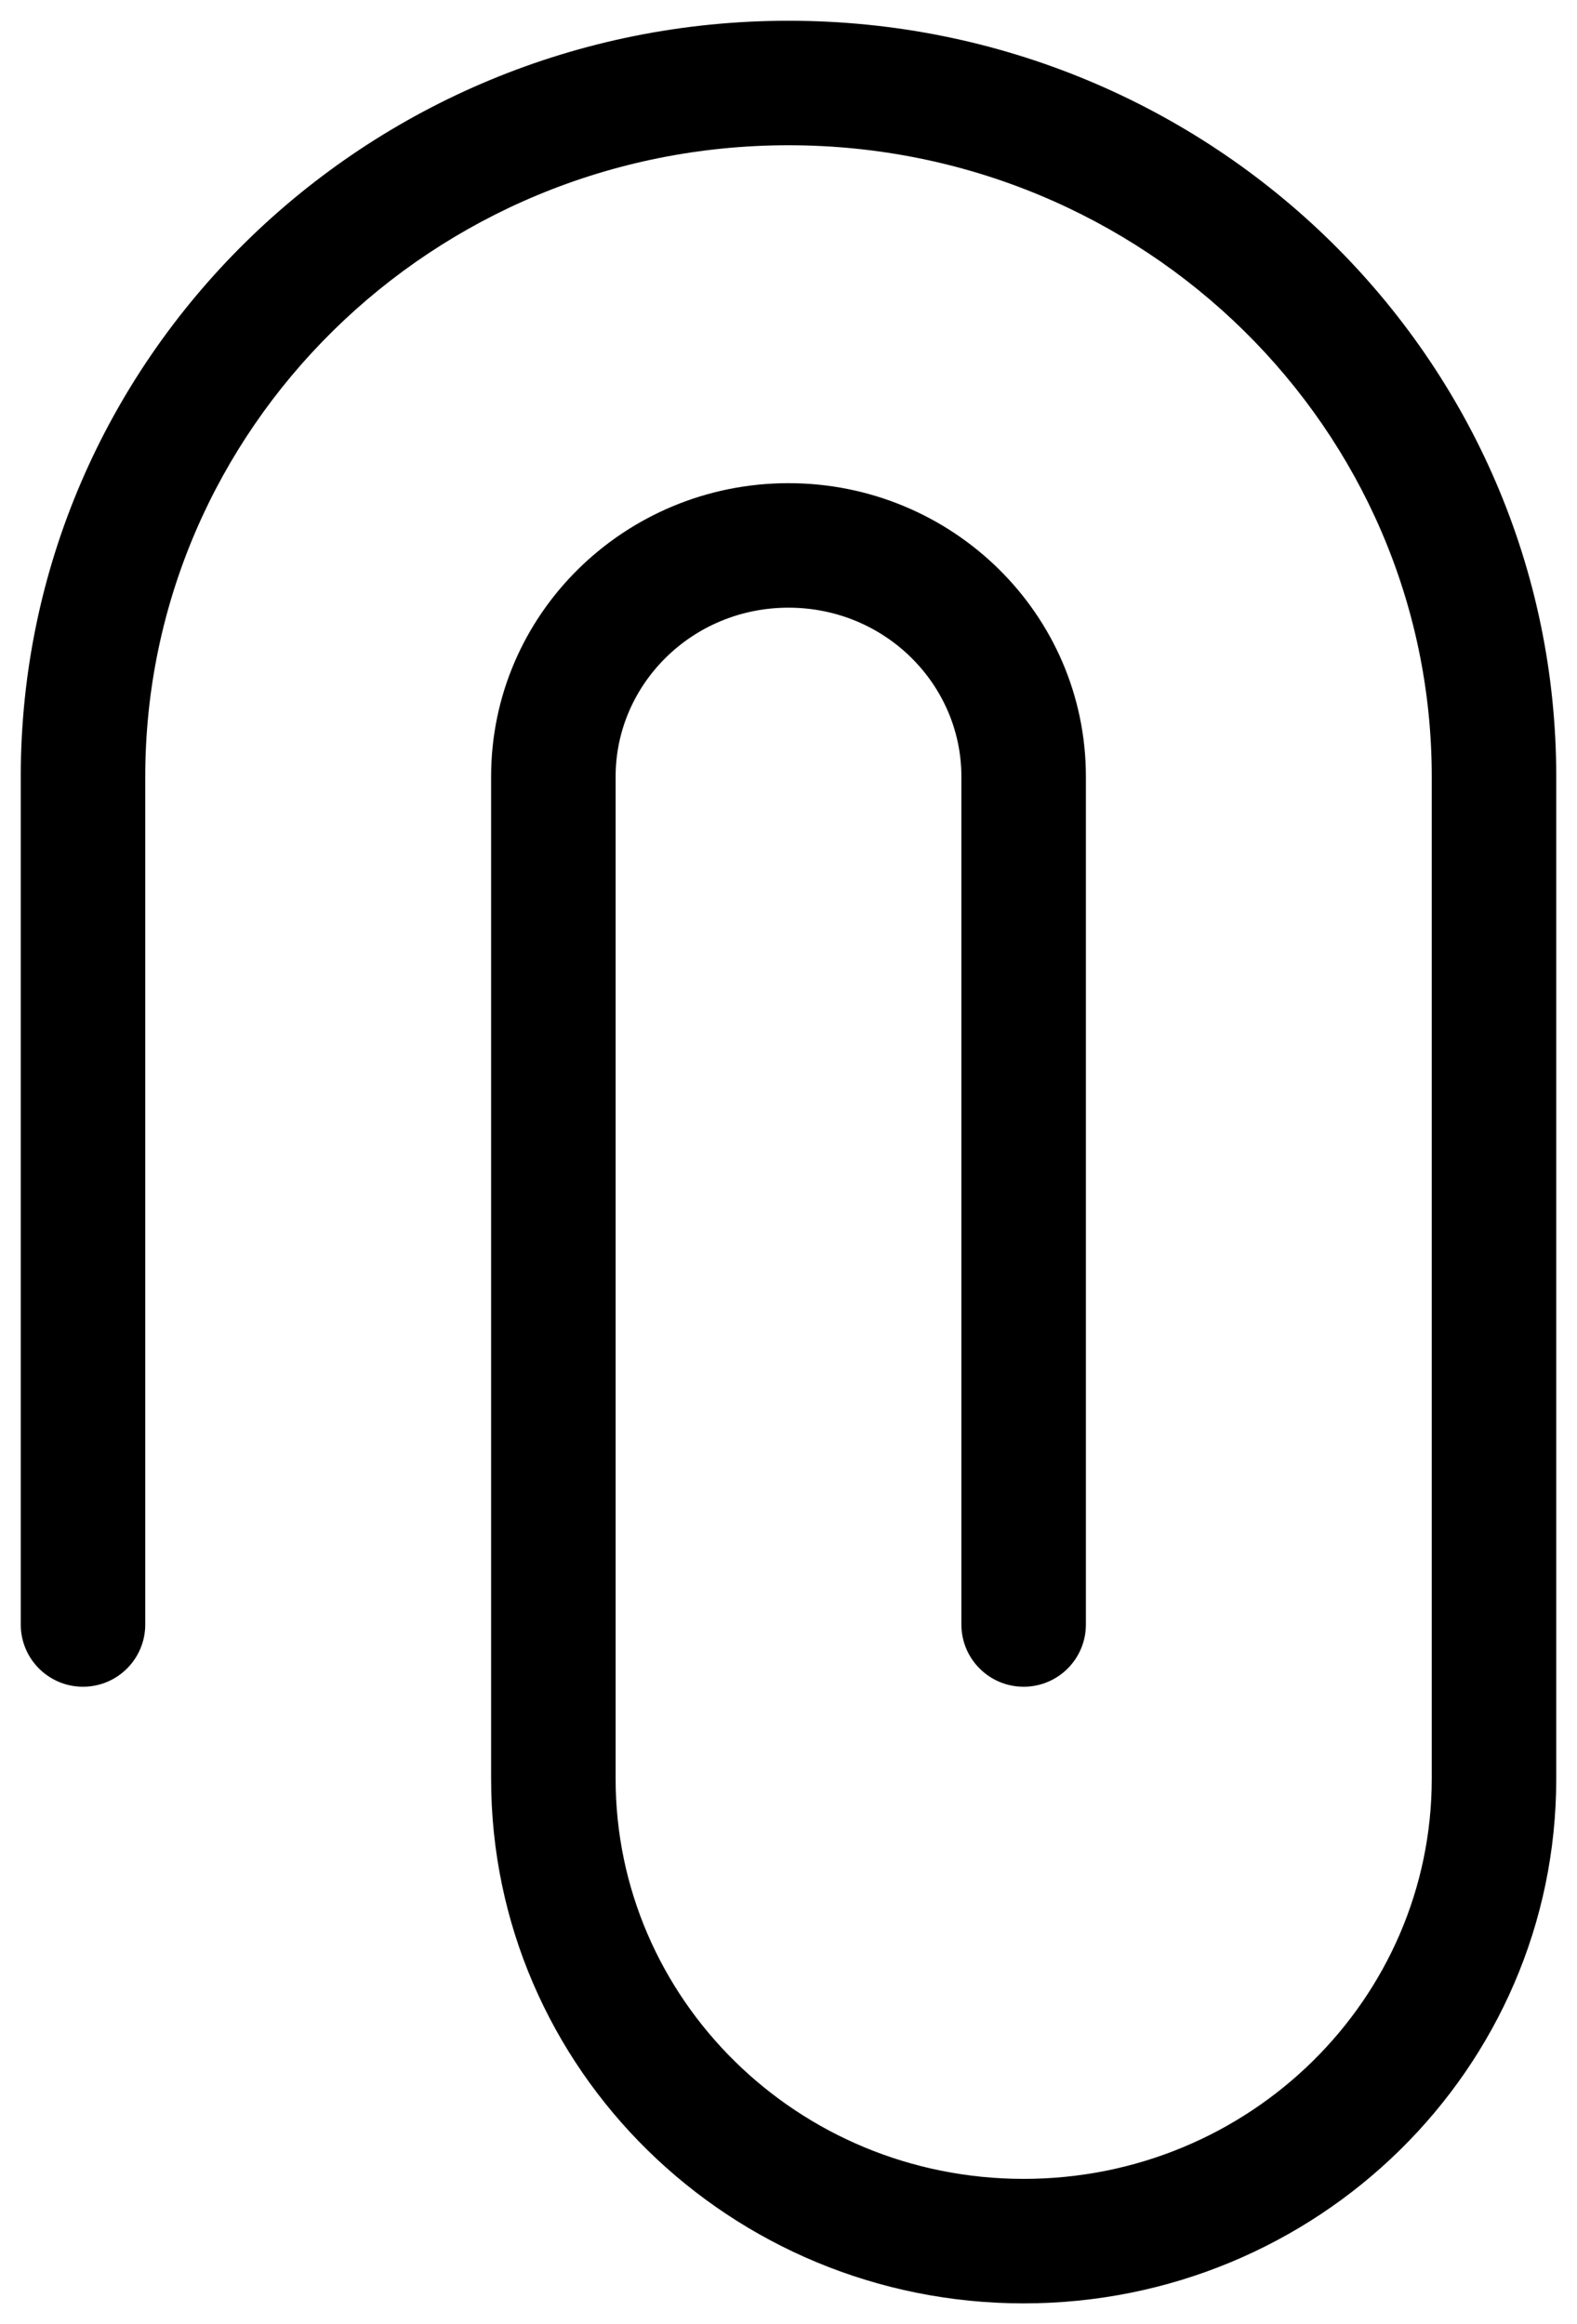 <svg width="19" height="28" viewBox="0 0 19 28" fill="none" xmlns="http://www.w3.org/2000/svg">
<path d="M7.417 14C7.417 13.586 7.081 13.25 6.667 13.25C6.252 13.25 5.917 13.586 5.917 14H7.417ZM0.25 19.571C0.25 19.986 0.586 20.321 1 20.321C1.414 20.321 1.75 19.986 1.75 19.571H0.25ZM11.583 19.571C11.583 19.986 11.919 20.321 12.333 20.321C12.748 20.321 13.083 19.986 13.083 19.571H11.583ZM5.917 18.558C5.917 18.973 6.252 19.308 6.667 19.308C7.081 19.308 7.417 18.973 7.417 18.558H5.917ZM5.917 14V21.429H7.417V14H5.917ZM5.917 21.429C5.917 24.932 8.801 27.75 12.333 27.75V26.25C9.606 26.25 7.417 24.079 7.417 21.429H5.917ZM12.333 27.75C15.865 27.75 18.75 24.932 18.75 21.429H17.25C17.25 24.079 15.061 26.25 12.333 26.25V27.75ZM18.75 21.429V9.357H17.25V21.429H18.75ZM18.75 9.357C18.75 4.315 14.597 0.25 9.5 0.25V1.75C13.792 1.75 17.25 5.168 17.25 9.357H18.75ZM9.5 0.25C4.403 0.25 0.25 4.315 0.25 9.357H1.75C1.75 5.168 5.208 1.75 9.5 1.75V0.25ZM0.25 9.357V19.571H1.75V9.357H0.25ZM13.083 19.571V9.357H11.583V19.571H13.083ZM13.083 9.357C13.083 7.392 11.467 5.821 9.5 5.821V7.321C10.663 7.321 11.583 8.245 11.583 9.357H13.083ZM9.5 5.821C7.533 5.821 5.917 7.392 5.917 9.357H7.417C7.417 8.245 8.337 7.321 9.5 7.321V5.821ZM5.917 9.357V18.558H7.417V9.357H5.917Z" fill="black"/>
</svg>
